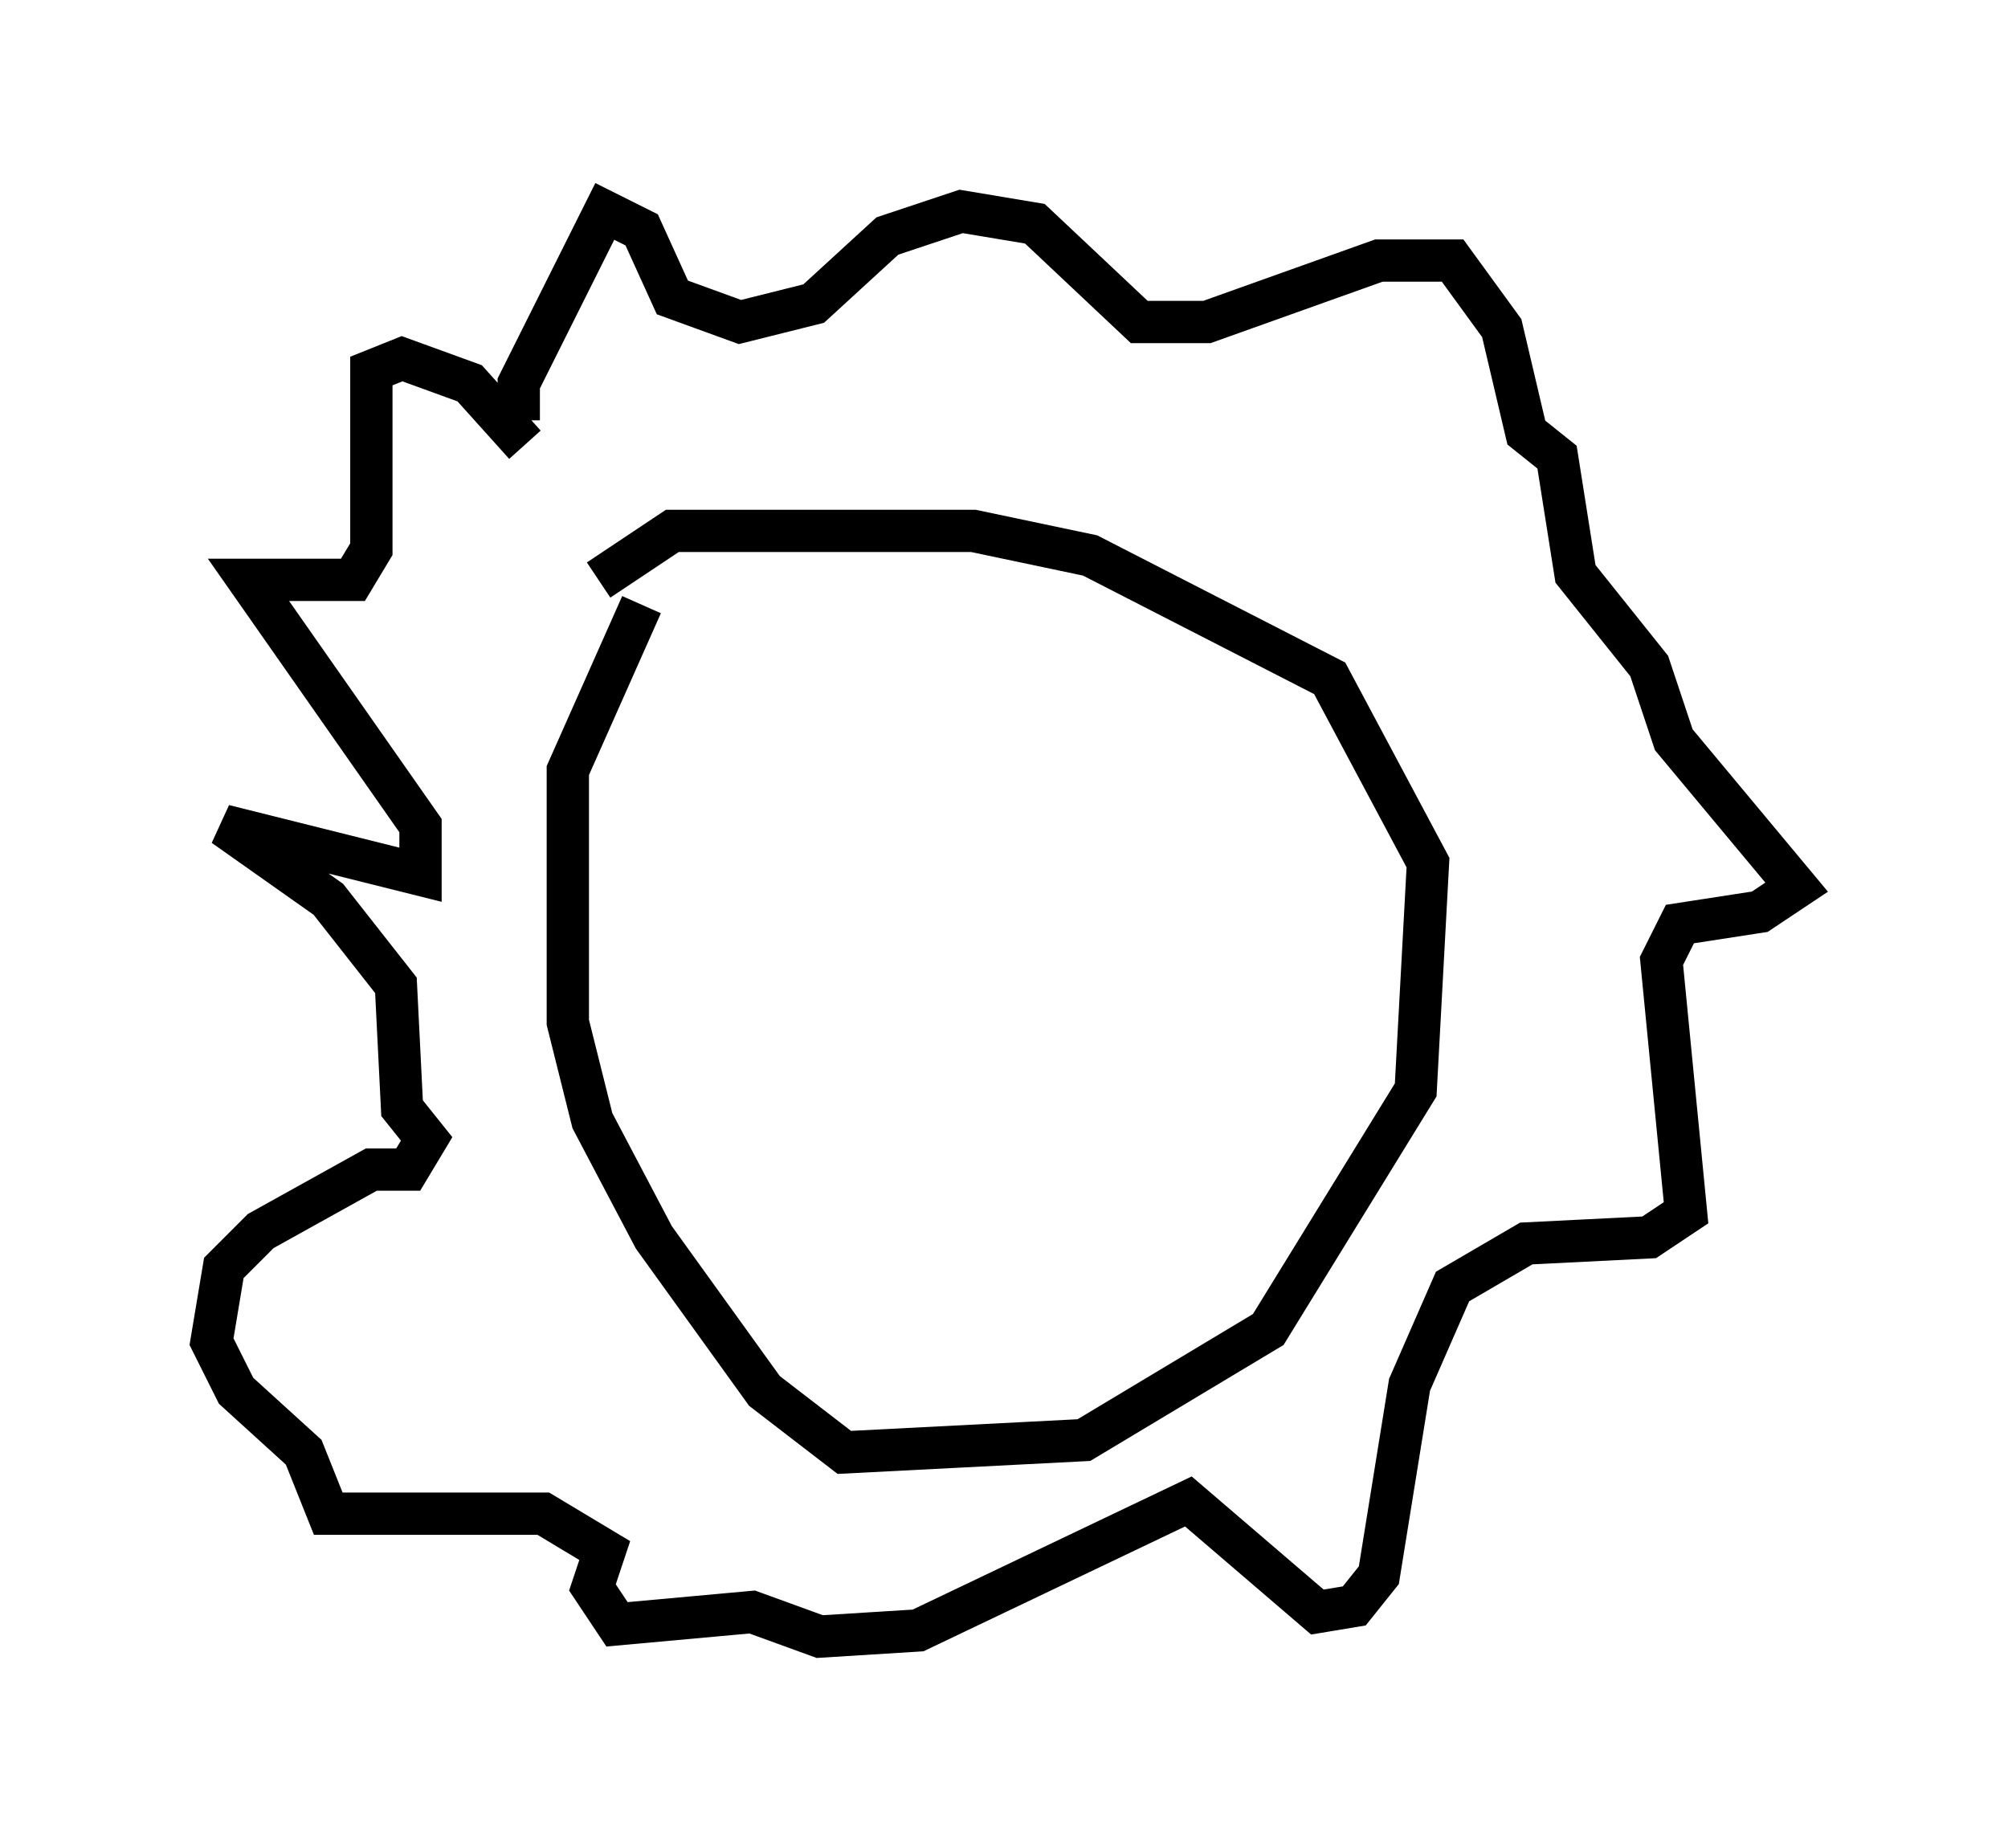 <?xml version="1.0" encoding="utf-8" ?>
<svg baseProfile="full" height="43.698" version="1.1" width="47.475" xmlns="http://www.w3.org/2000/svg" xmlns:ev="http://www.w3.org/2001/xml-events" xmlns:xlink="http://www.w3.org/1999/xlink"><defs /><rect fill="white" height="43.698" width="47.475" x="0" y="0" /><path d="M15.894, 14.006 m-0.726, 0.291 l-1.743, 3.922 0.0, 5.955 l0.581, 2.324 1.453, 2.76 l2.615, 3.631 1.888, 1.453 l5.665, -0.291 4.358, -2.615 l3.486, -5.665 0.291, -5.374 l-2.324, -4.358 -5.665, -2.905 l-2.76, -0.581 -7.117, 0.0 l-1.743, 1.162 m-1.888, -3.777 l0.0, -0.872 2.034, -4.067 l0.872, 0.436 0.726, 1.598 l1.598, 0.581 1.743, -0.436 l1.743, -1.598 1.743, -0.581 l1.743, 0.291 2.469, 2.324 l1.598, 0.0 4.067, -1.453 l1.743, 0.0 1.162, 1.598 l0.581, 2.469 0.726, 0.581 l0.436, 2.76 1.743, 2.179 l0.581, 1.743 2.905, 3.486 l-0.872, 0.581 -1.888, 0.291 l-0.436, 0.872 0.581, 5.955 l-0.872, 0.581 -2.905, 0.145 l-1.743, 1.017 -1.017, 2.324 l-0.726, 4.503 -0.581, 0.726 l-0.872, 0.145 -3.05, -2.615 l-6.391, 3.05 -2.324, 0.145 l-1.598, -0.581 -3.196, 0.291 l-0.581, -0.872 0.291, -0.872 l-1.453, -0.872 -5.084, 0.0 l-0.581, -1.453 -1.598, -1.453 l-0.581, -1.162 0.291, -1.743 l0.872, -0.872 2.615, -1.453 l0.872, 0.0 0.436, -0.726 l-0.581, -0.726 -0.145, -2.905 l-1.598, -2.034 -2.469, -1.743 l4.648, 1.162 0.0, -1.162 l-4.067, -5.81 2.469, 0.0 l0.436, -0.726 0.0, -4.212 l0.726, -0.291 1.598, 0.581 l1.307, 1.453 m6.391, 7.553 l0.0, 0.0 m1.162, -0.291 l0.0, 0.0 m1.017, 0.581 l0.0, 0.0 " fill="none" stroke="black" stroke-width="1" /></svg>